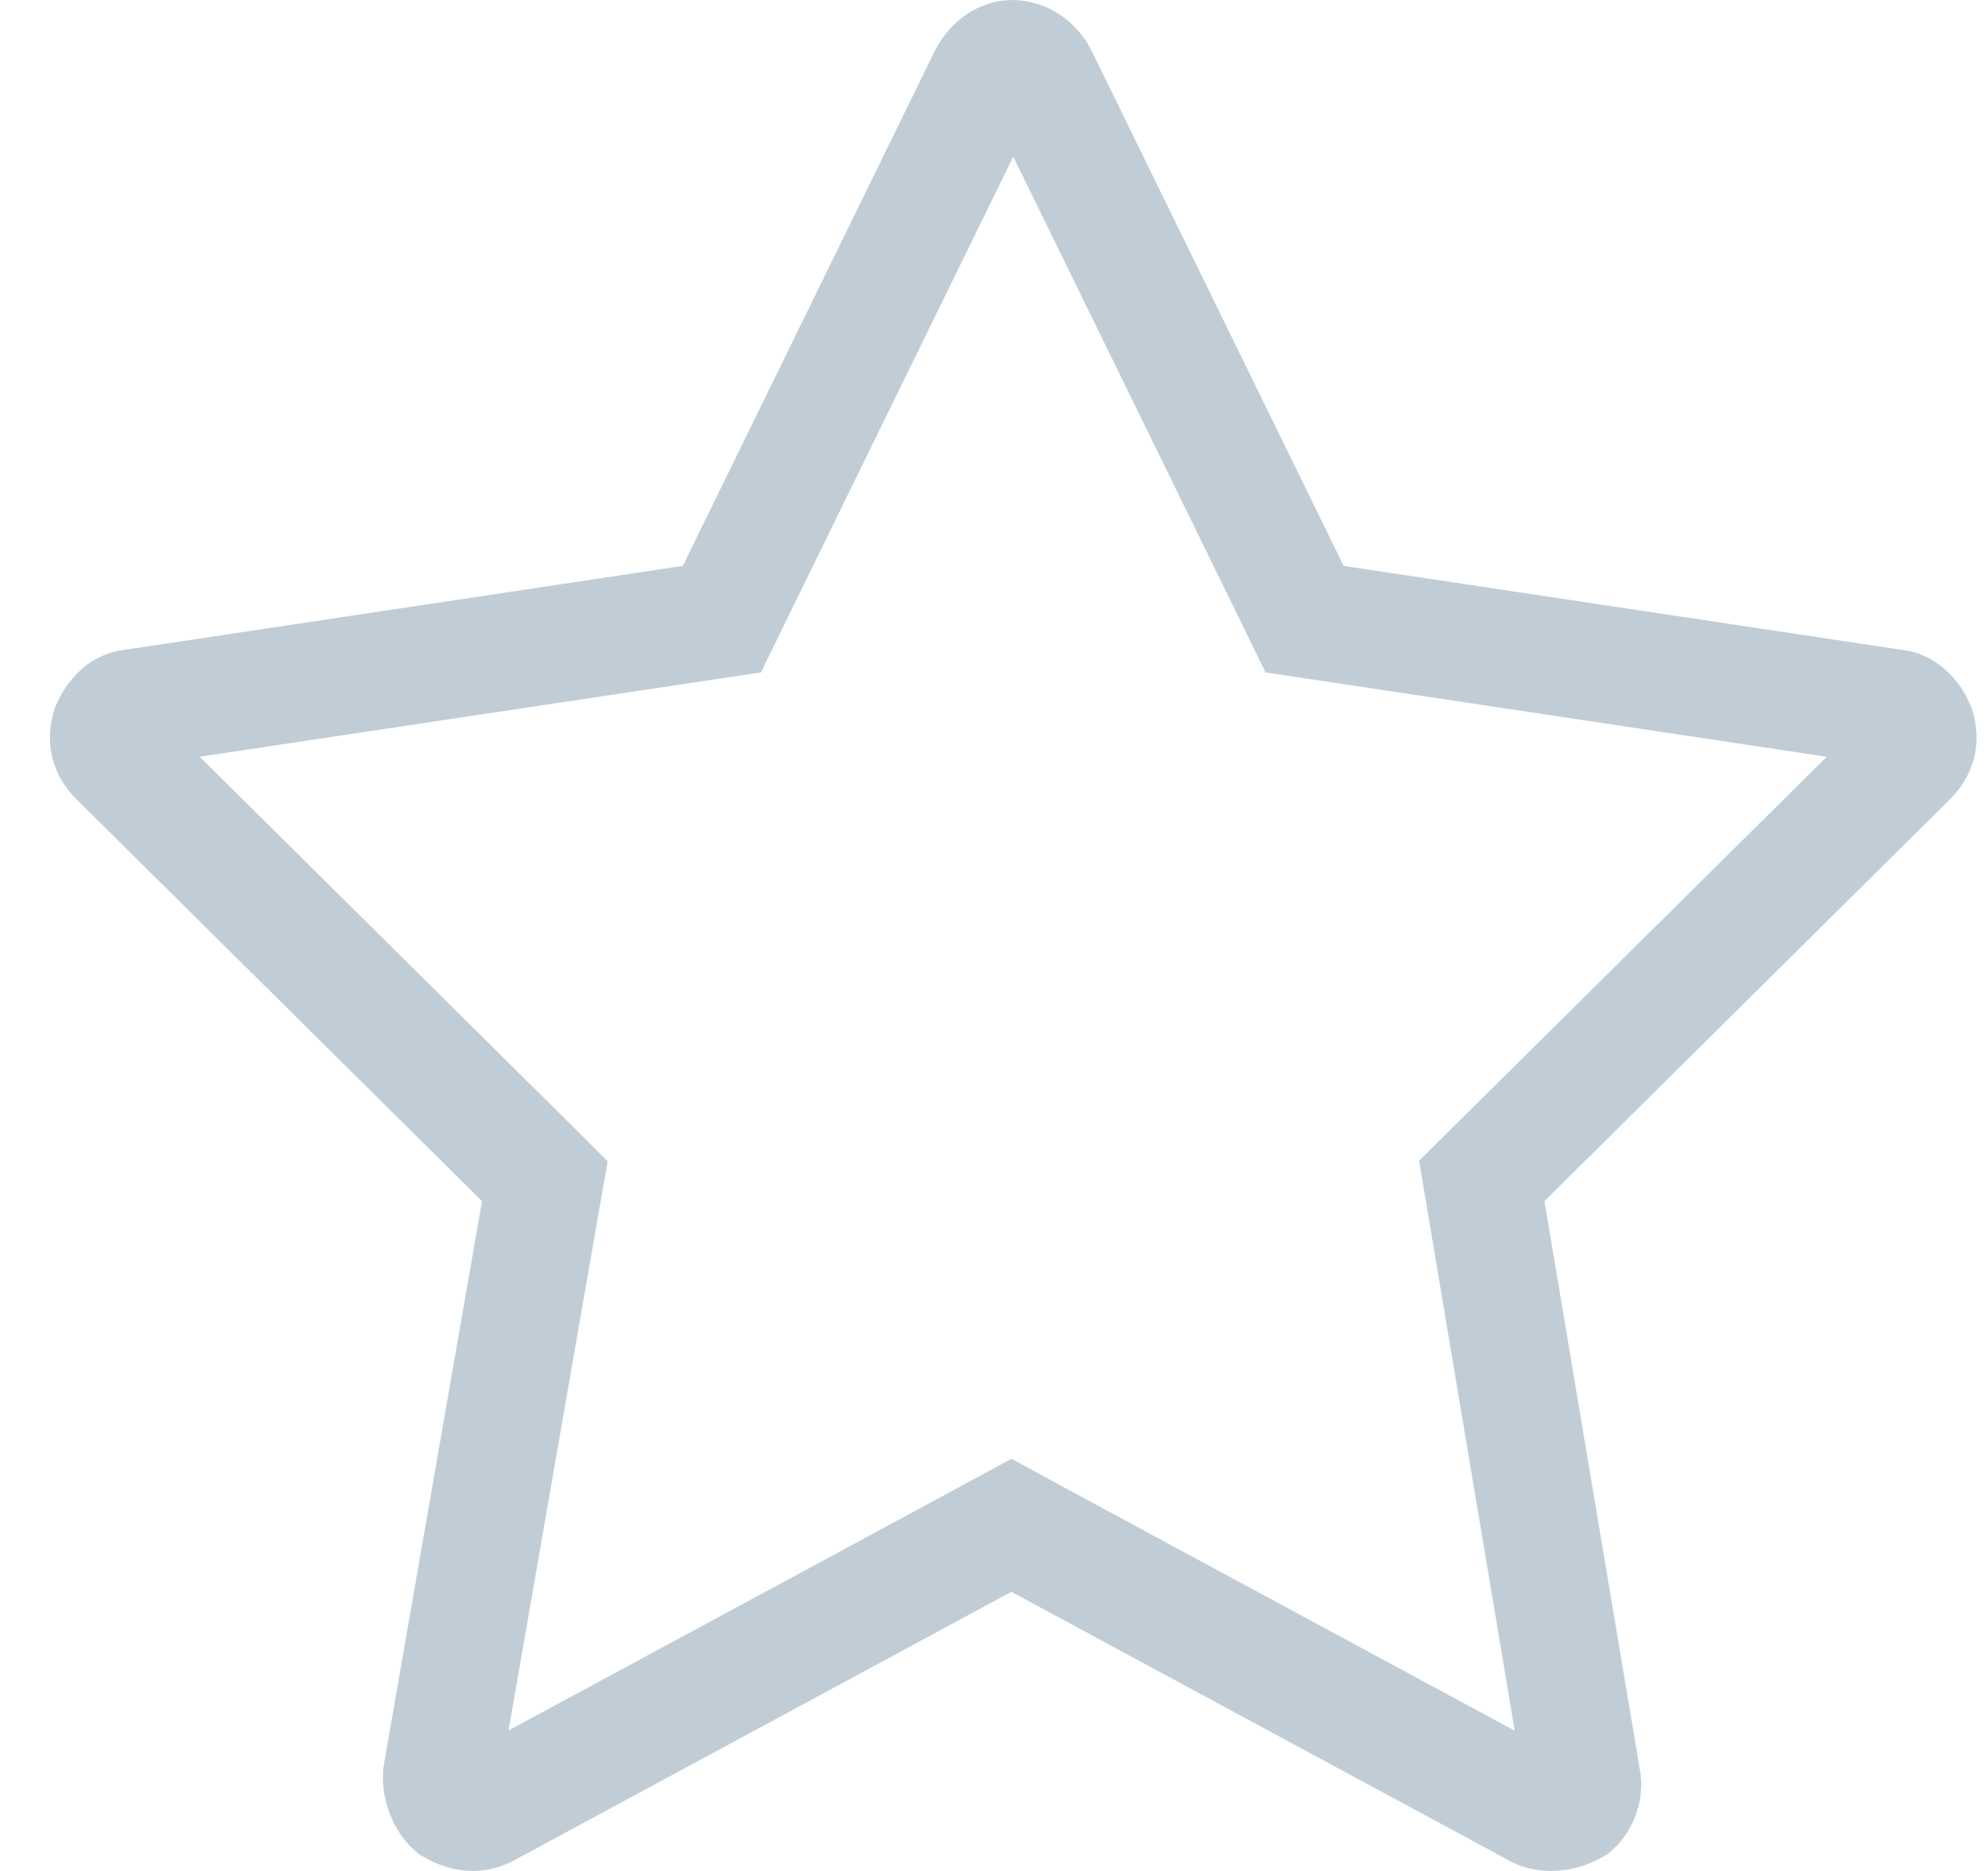 <svg width="17" height="16" viewBox="0 0 17 16" fill="none" xmlns="http://www.w3.org/2000/svg">
  <path d="M5.913 5.334L6.173 5.295L6.288 5.059L8.441 0.659C8.5 0.543 8.595 0.5 8.649 0.5C8.745 0.5 8.835 0.555 8.888 0.659L11.041 5.059L11.156 5.295L11.416 5.334L16.192 6.052L16.202 6.053L16.212 6.054C16.236 6.057 16.267 6.068 16.302 6.1C16.337 6.131 16.369 6.175 16.389 6.224C16.419 6.322 16.401 6.402 16.32 6.483C16.32 6.484 16.319 6.484 16.319 6.484L12.855 9.917L12.671 10.099L12.714 10.355L13.526 15.194L13.528 15.207L13.531 15.22C13.549 15.3 13.507 15.402 13.457 15.446C13.339 15.513 13.223 15.51 13.155 15.478L8.886 13.173L8.649 13.044L8.411 13.173L4.143 15.478C4.079 15.508 3.99 15.515 3.873 15.447C3.823 15.403 3.767 15.291 3.775 15.178L4.614 10.358L4.659 10.101L4.474 9.917L1.01 6.484C1.009 6.484 1.009 6.484 1.009 6.483C0.928 6.402 0.91 6.322 0.94 6.224C0.96 6.175 0.992 6.131 1.026 6.1C1.062 6.068 1.093 6.057 1.117 6.054L1.127 6.053L1.136 6.052L5.913 5.334Z" stroke="#C1CDD6"/>
</svg>
